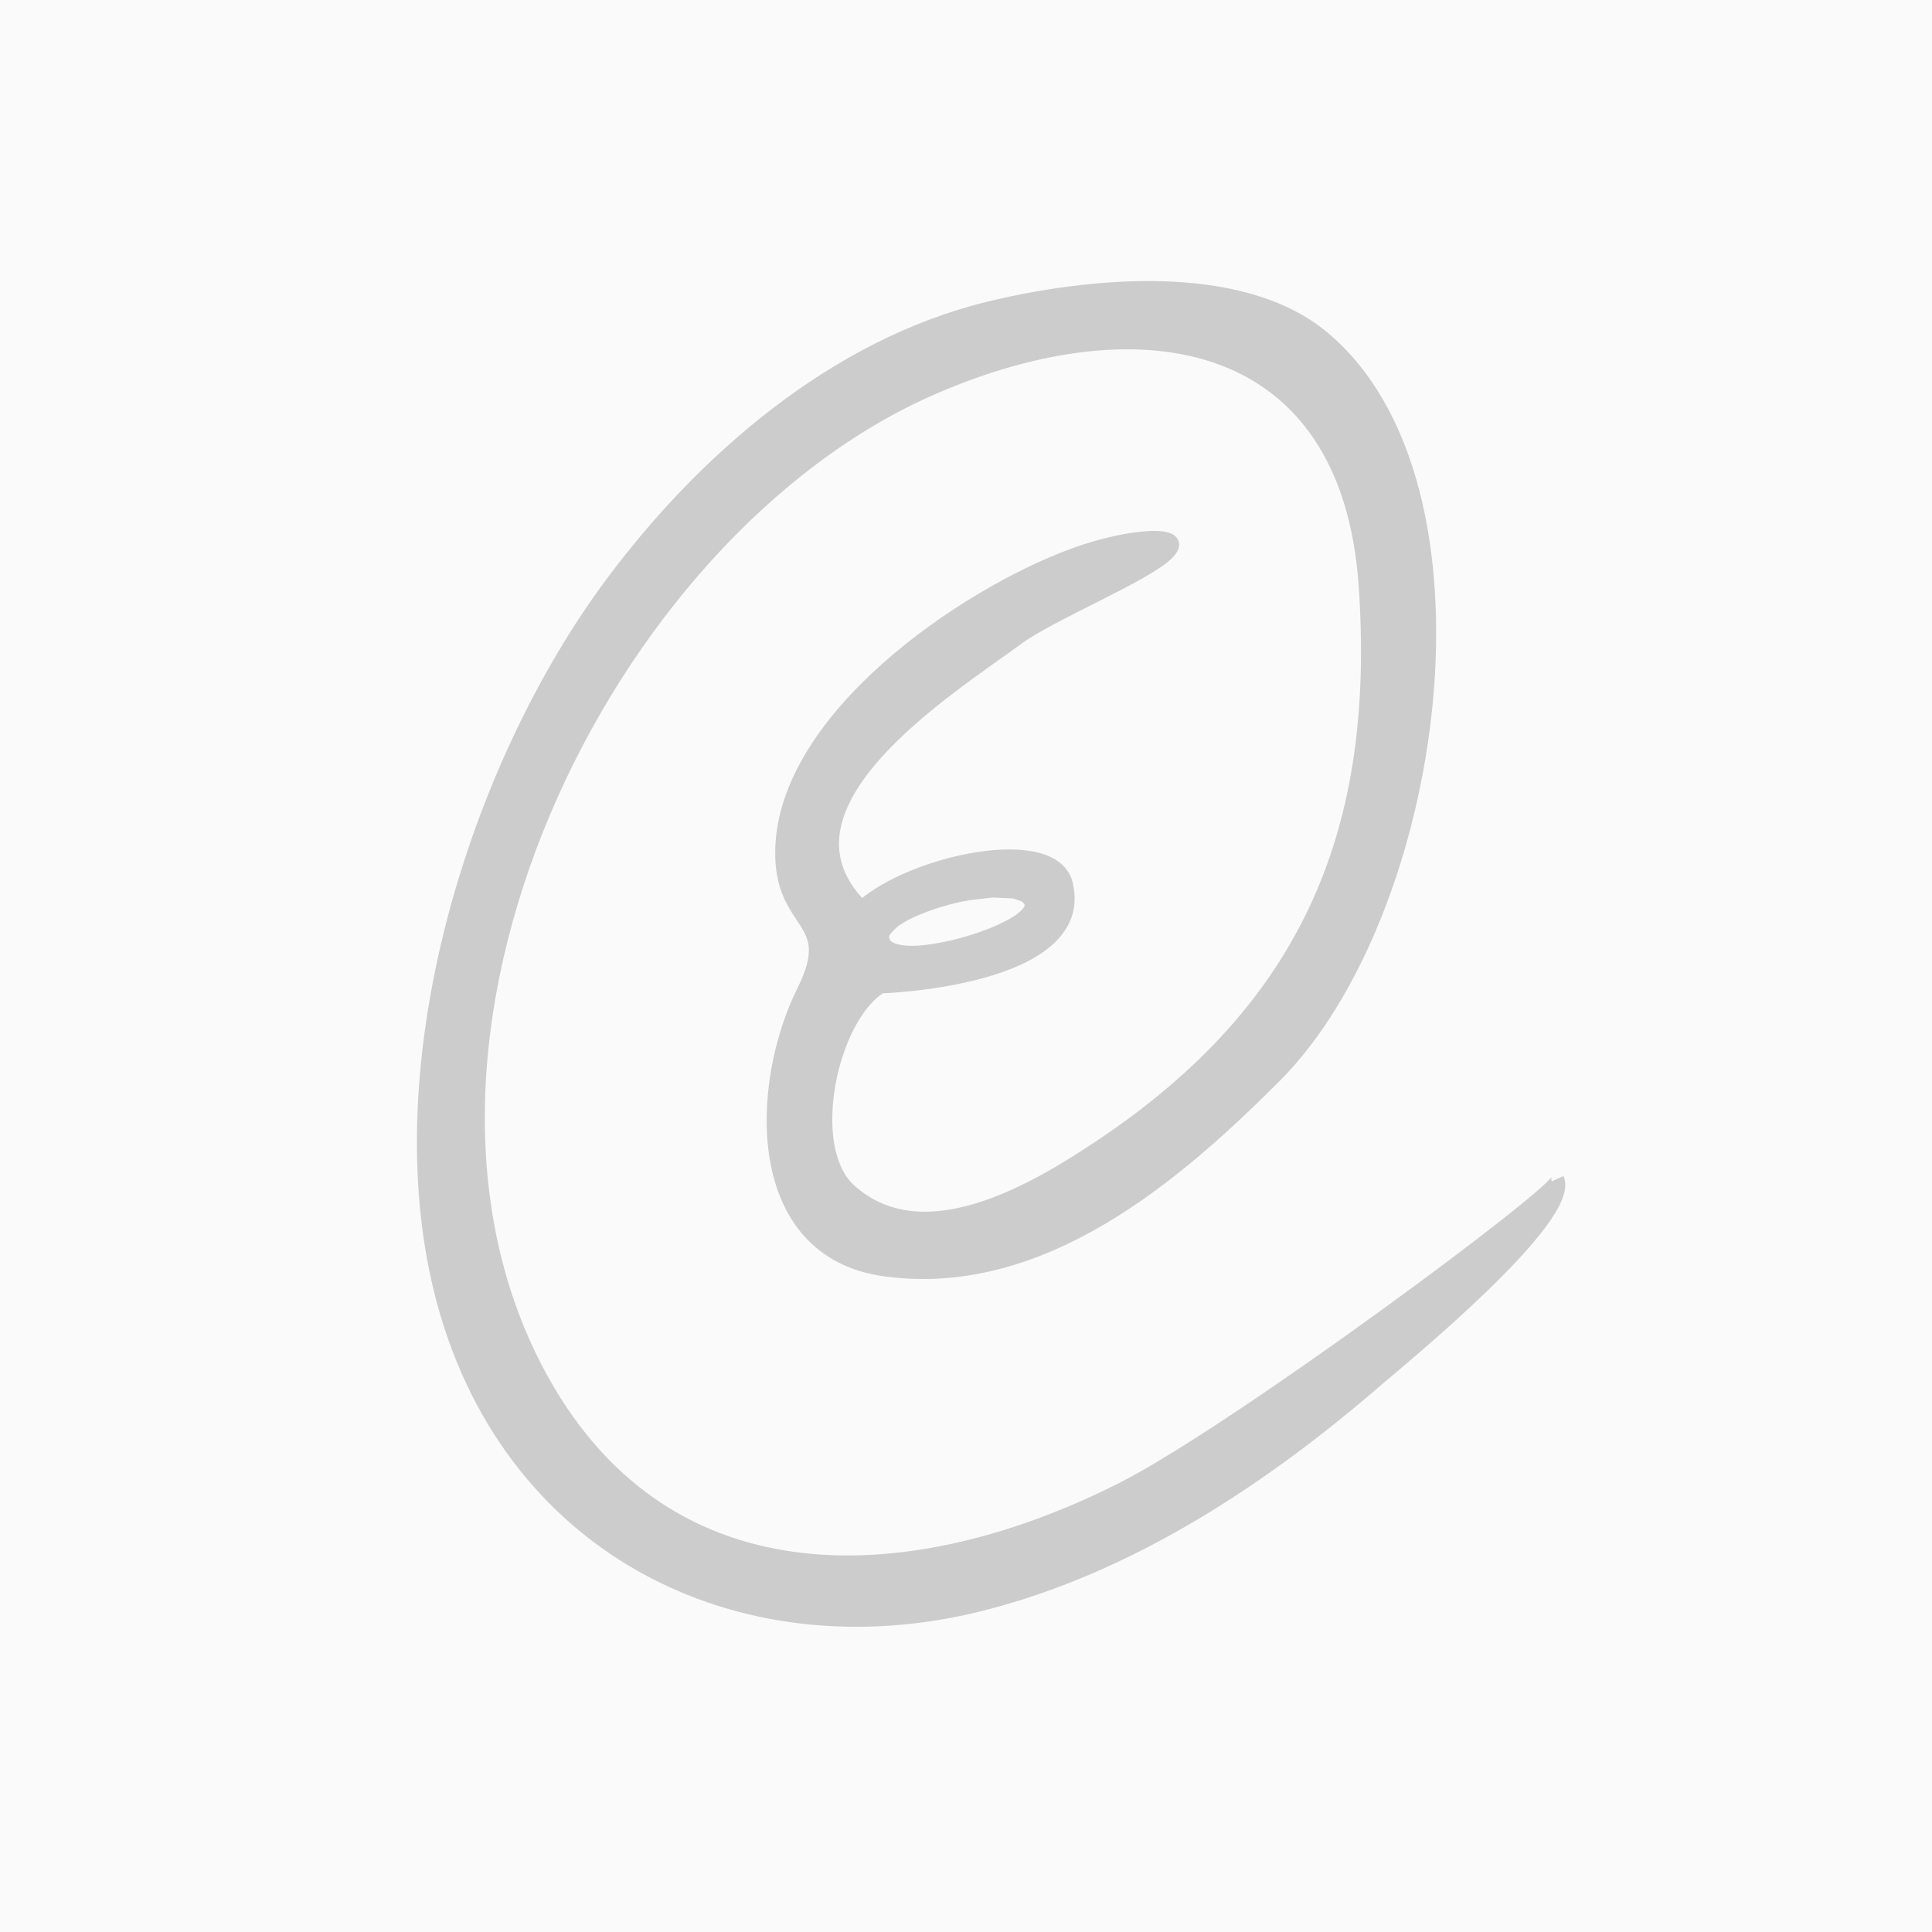 <?xml version="1.0" encoding="UTF-8"?>
<!DOCTYPE svg PUBLIC "-//W3C//DTD SVG 1.1//EN" "http://www.w3.org/Graphics/SVG/1.1/DTD/svg11.dtd">
<svg version="1.1" xmlns="http://www.w3.org/2000/svg" xmlns:xlink="http://www.w3.org/1999/xlink" x="0px" y="0px" width="300" height="300" viewBox="0, 0, 300, 300">
  <g id="Layer 1">
    <path d="M0,0 L300,0 L300,300 L0,300 z" fill="#FAFAFA"/>
    <g>
      <path d="M205.446,52.365 C232.876,75.227 223.334,141.81 197.951,167.193 C182.425,182.719 161.629,200.576 137.316,197.183 C116.693,194.305 117.386,168.632 124.75,153.829 C130.444,142.387 121.162,144.161 121.374,132.055 C121.731,111.592 149.382,92.516 166.624,86.151 C175.302,82.947 185.031,82.212 181.272,85.972 C177.917,89.327 163.151,95.372 158.032,99.139 C147.491,106.895 118.095,125.104 133.806,140.816 C141.532,133.813 163.598,128.966 165.591,137.278 C169.178,152.246 136.775,153.258 136.775,153.258 C129.076,157.96 124.63,178.222 131.993,184.831 C143.42,195.088 160.713,184.754 170.928,177.931 C203.586,156.121 214.574,128.42 211.972,90.895 C209.287,52.143 177.647,45.953 144.703,60.34 C93.564,82.673 55.395,162.208 84.191,214.22 C103.871,249.765 142.027,247.476 174.29,231.145 C191.816,222.274 242.601,184.652 241.863,183.031 C244.605,189.048 217.439,211.172 213.9,214.233 C196.058,229.673 175.19,243.494 152.037,249.234 C114.853,258.452 78.374,240.541 68.415,200.536 C59.573,165.014 73.731,119.179 94.856,90.698 C109.189,71.376 129.6,53.675 153.447,47.844 C168.507,44.161 192.468,41.548 205.446,52.365 z M154.161,138.358 C150.429,138.809 149.695,138.743 146.007,139.835 C143.894,140.462 140.944,141.545 139.081,142.861 C138.4,143.342 137.816,143.965 137.313,144.63 C136.803,145.305 137.107,146.361 137.665,146.874 C137.941,147.129 138.293,147.302 138.647,147.434 C140.974,148.298 144.561,147.681 146.784,147.236 C149.483,146.697 152.711,145.711 155.229,144.569 C156.069,144.188 160.559,142.201 160.069,140.268 C160.031,140.117 159.984,139.96 159.889,139.838 C159.691,139.581 159.487,139.304 159.202,139.151 C158.662,138.857 158.046,138.733 157.466,138.524 z" fill="#CCCCCC"/>
      <path d="M205.446,52.365 C232.876,75.227 223.334,141.81 197.951,167.193 C182.425,182.719 161.629,200.576 137.316,197.183 C116.693,194.305 117.386,168.632 124.75,153.829 C130.444,142.387 121.162,144.161 121.374,132.055 C121.731,111.592 149.382,92.516 166.624,86.151 C175.302,82.947 185.031,82.212 181.272,85.972 C177.917,89.327 163.151,95.372 158.032,99.139 C147.491,106.895 118.095,125.104 133.806,140.816 C141.532,133.813 163.598,128.966 165.591,137.278 C169.178,152.246 136.775,153.258 136.775,153.258 C129.076,157.96 124.63,178.222 131.993,184.831 C143.42,195.088 160.713,184.754 170.928,177.931 C203.586,156.121 214.574,128.42 211.972,90.895 C209.287,52.143 177.647,45.953 144.703,60.34 C93.564,82.673 55.395,162.208 84.191,214.22 C103.871,249.765 142.027,247.476 174.29,231.145 C191.816,222.274 242.601,184.652 241.863,183.031 C244.605,189.048 217.439,211.172 213.9,214.233 C196.058,229.673 175.19,243.494 152.037,249.234 C114.853,258.452 78.374,240.541 68.415,200.536 C59.573,165.014 73.731,119.179 94.856,90.698 C109.189,71.376 129.6,53.675 153.447,47.844 C168.507,44.161 192.468,41.548 205.446,52.365 z M154.161,138.358 C150.429,138.809 149.695,138.743 146.007,139.835 C143.894,140.462 140.944,141.545 139.081,142.861 C138.4,143.342 137.816,143.965 137.313,144.63 C136.803,145.305 137.107,146.361 137.665,146.874 C137.941,147.129 138.293,147.302 138.647,147.434 C140.974,148.298 144.561,147.681 146.784,147.236 C149.483,146.697 152.711,145.711 155.229,144.569 C156.069,144.188 160.559,142.201 160.069,140.268 C160.031,140.117 159.984,139.96 159.889,139.838 C159.691,139.581 159.487,139.304 159.202,139.151 C158.662,138.857 158.046,138.733 157.466,138.524 z" fill-opacity="0" stroke="#CCCCCC" stroke-width="2"/>
    </g>
  </g>
  <defs/>
</svg>
